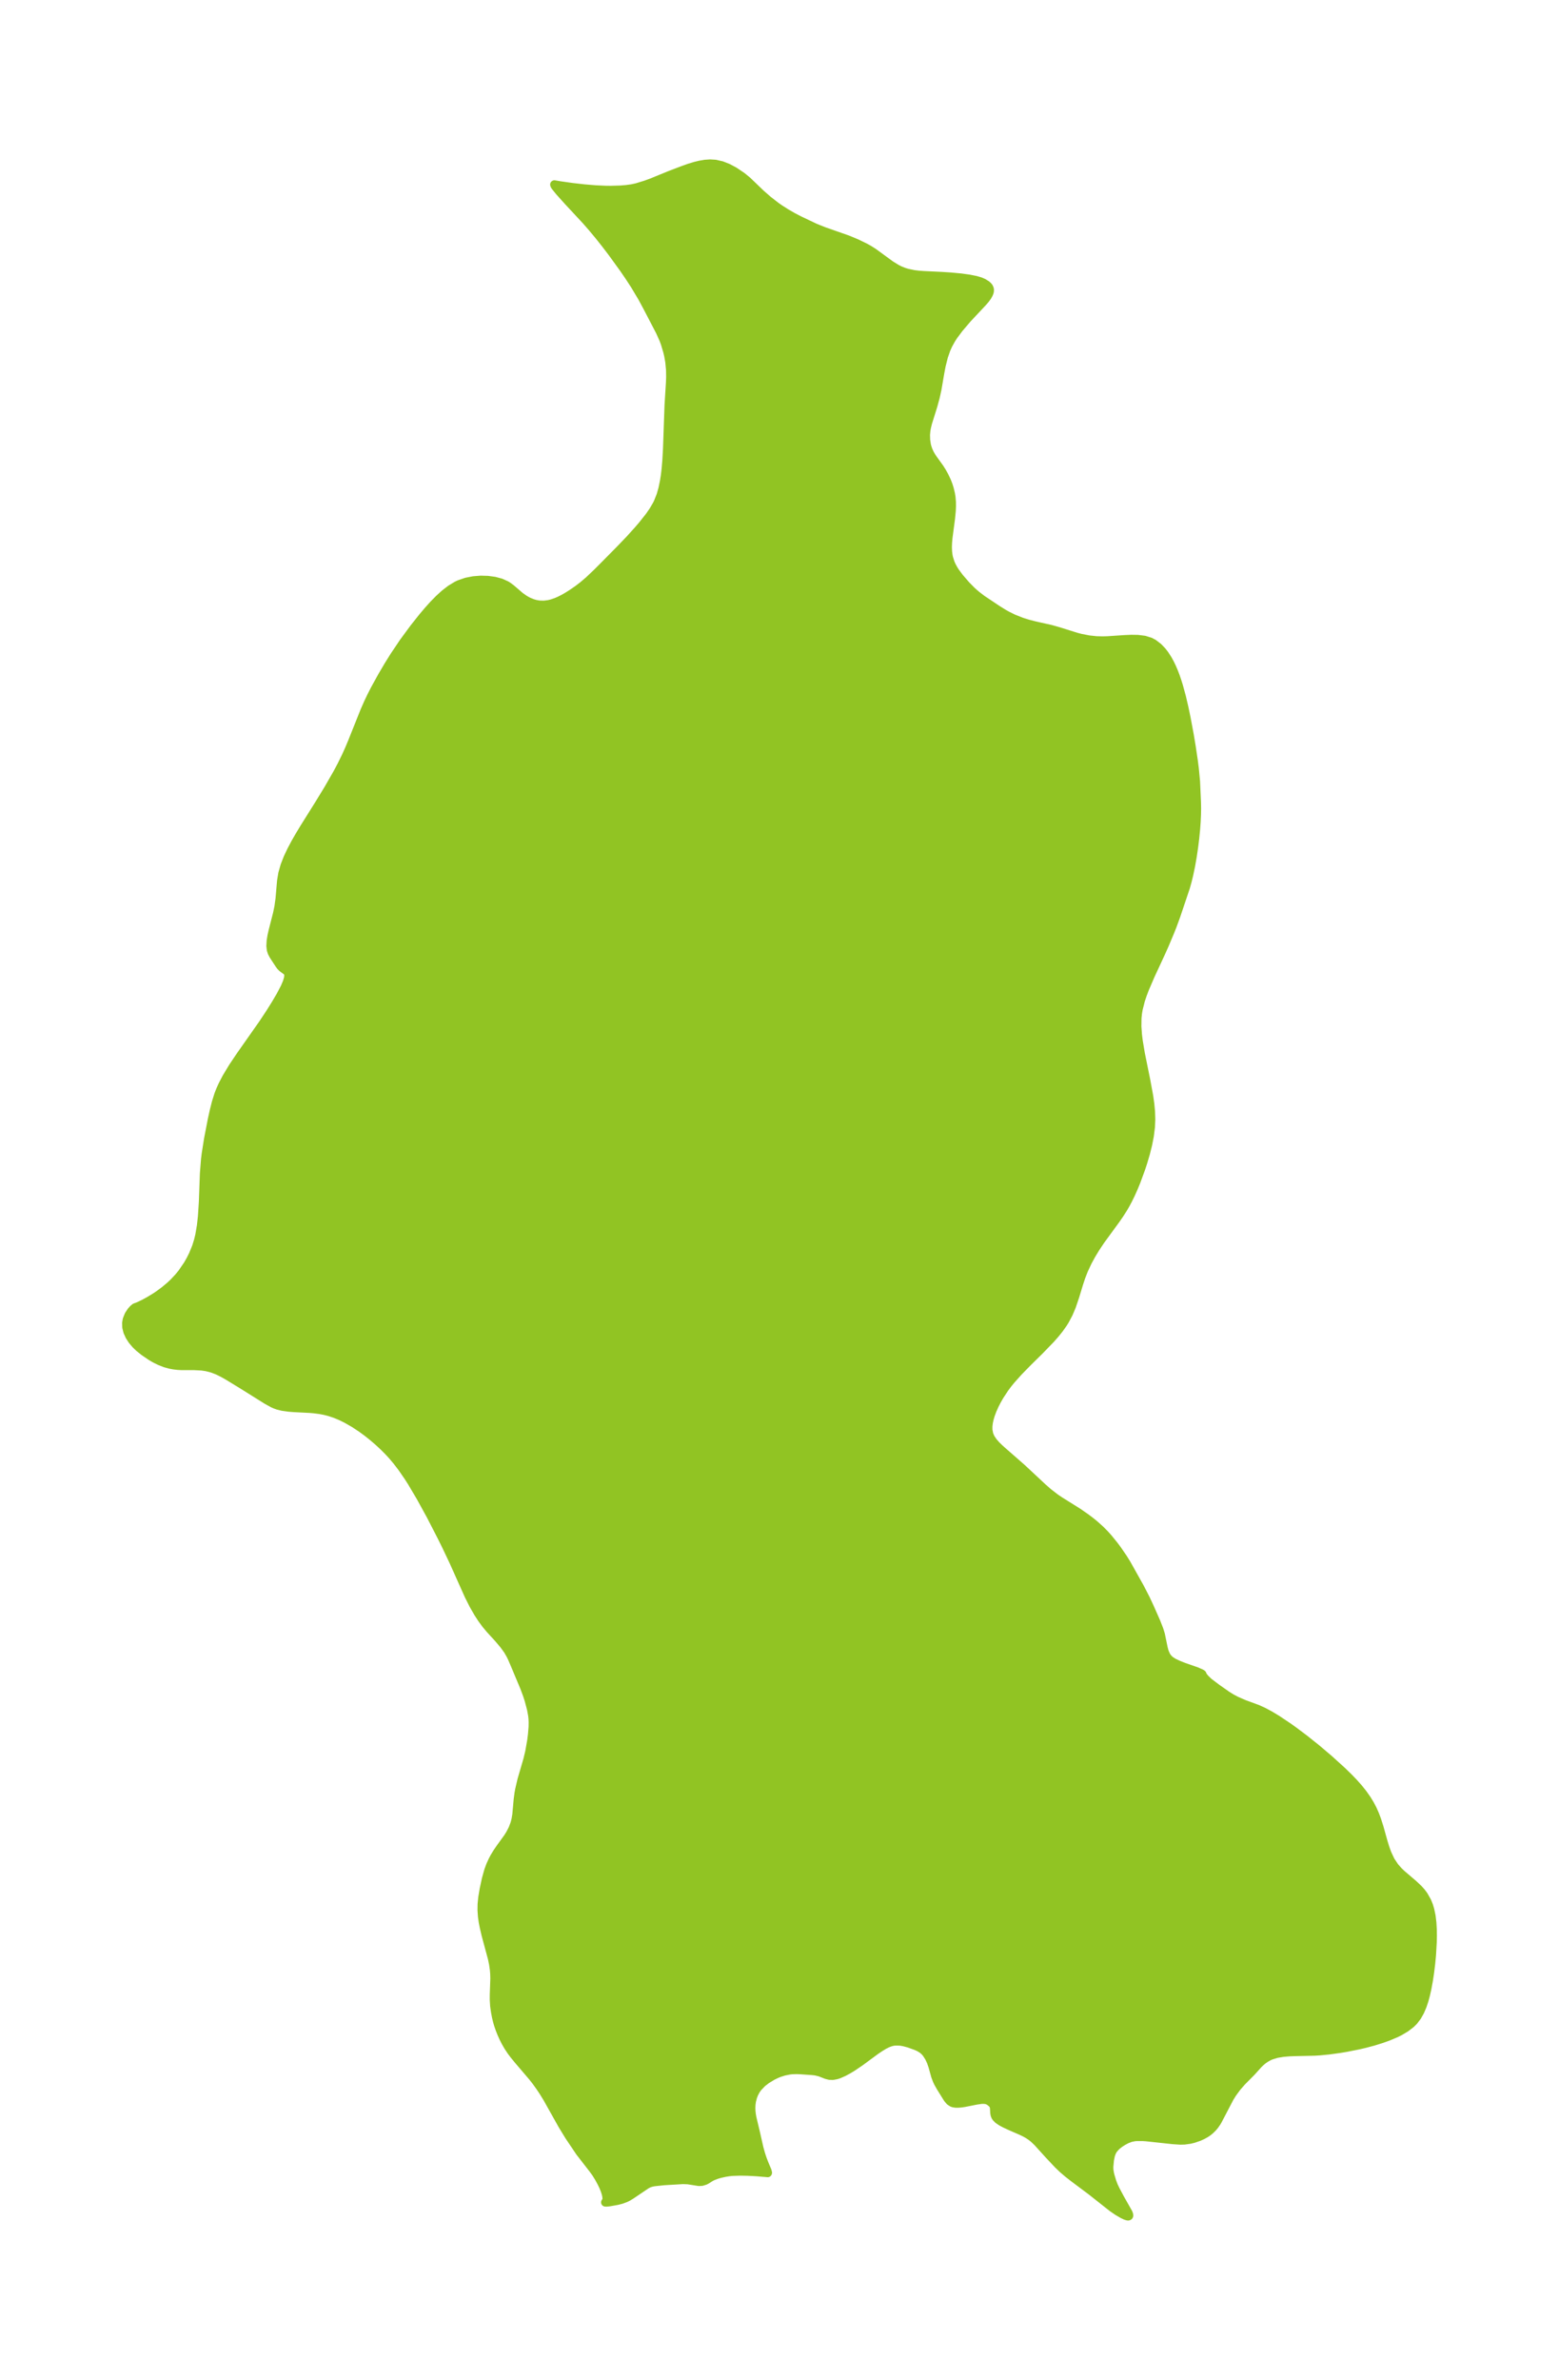 <?xml version="1.0" encoding="UTF-8"?>
<!DOCTYPE svg  PUBLIC '-//W3C//DTD SVG 1.1//EN'  'http://www.w3.org/Graphics/SVG/1.1/DTD/svg11.dtd'>
<svg width="183.87pt" height="280.51pt" version="1.1" viewBox="0 0 183.87 280.51" xmlns="http://www.w3.org/2000/svg" xmlns:xlink="http://www.w3.org/1999/xlink">
 <defs>
  <style type="text/css">*{stroke-linejoin: round; stroke-linecap: butt}</style>
 </defs>
 <g id="figure_1">
  <g id="patch_1">
   <path d="m0 280.51h183.87v-280.51h-183.87v280.51z" fill="none"/>
  </g>
  <g id="axes_1">
   <g id="PatchCollection_1">
    <defs>
     <path id="m2eeb1d7c7b" d="m141.79-83.155 0.114 0.211 0.238 0.287 0.413 0.399 0.935 0.706 1.214 0.853 0.556 0.343 0.578 0.303 0.88 0.382 1.602 0.589 0.754 0.348 0.755 0.409 0.755 0.455 1.341 0.894 0.644 0.46 1.276 0.958 1.417 1.129 1.495 1.269 1.542 1.398 0.785 0.765 0.581 0.605 0.552 0.621 0.517 0.644 0.472 0.668 0.36 0.588 0.319 0.607 0.27 0.608 0.235 0.62 0.296 0.933 0.462 1.654 0.214 0.703 0.244 0.679 0.407 0.863 0.476 0.715 0.449 0.509 0.381 0.366 1.372 1.17 0.613 0.578 0.319 0.358 0.288 0.383 0.396 0.696 0.197 0.482 0.155 0.506 0.159 0.759 0.096 0.791 0.045 0.771 0.01 0.788-0.015 0.732-0.086 1.482-0.098 1.035-0.126 1.03-0.146 0.966-0.175 0.947-0.159 0.71-0.186 0.687-0.221 0.659-0.276 0.644-0.334 0.594-0.405 0.532-0.331 0.329-0.619 0.476-0.69 0.412-0.455 0.228-0.932 0.394-0.769 0.275-0.957 0.297-0.976 0.261-0.77 0.18-1.48 0.294-0.704 0.118-1.309 0.182-1.091 0.107-0.624 0.039-2.287 0.049-0.636 0.024-0.79 0.065-0.745 0.125-0.686 0.21-0.267 0.12-0.385 0.218-0.258 0.18-0.268 0.219-0.28 0.267-0.839 0.929-1.133 1.143-0.588 0.675-0.514 0.699-0.332 0.531-1.412 2.702-0.122 0.205-0.254 0.362-0.216 0.256-0.307 0.301-0.234 0.189-0.264 0.181-0.393 0.221-0.419 0.19-0.656 0.224-0.419 0.1-0.643 0.087-0.471 0.012-0.903-0.06-3.117-0.335-0.431-0.029-0.709 4.17e-4 -0.273 0.026-0.415 0.082-0.477 0.177-0.434 0.231-0.303 0.19-0.333 0.246-0.216 0.192-0.283 0.32-0.107 0.168-0.11 0.224-0.111 0.32-0.111 0.534-0.077 0.823 0.01 0.362 0.069 0.426 0.058 0.239 0.217 0.728 0.196 0.512 0.247 0.514 0.53 0.988 0.926 1.634 0.078 0.193 0.023 0.148-0.023 0.055-0.062 0.03-0.077-5.39e-4 -0.246-0.073-0.368-0.176-0.569-0.333-0.62-0.424-2.474-1.954-2.11-1.579-0.644-0.503-0.61-0.521-0.569-0.544-1.061-1.126-1.352-1.491-0.435-0.416-0.301-0.243-0.387-0.26-0.37-0.207-0.439-0.211-1.226-0.532-0.702-0.326-0.421-0.226-0.376-0.256-0.235-0.24-0.086-0.138-0.07-0.174-0.04-0.23-0.038-0.638-0.066-0.235-0.067-0.116-0.183-0.195-0.251-0.192-0.14-0.078-0.175-0.064-0.275-0.044-0.321 0.001-0.61 0.087-1.428 0.283-0.35 0.052-0.368 0.031-0.313-0.003-0.279-0.046-0.107-0.037-0.286-0.184-0.236-0.277-0.083-0.122-0.773-1.244-0.302-0.533-0.131-0.28-0.192-0.507-0.321-1.159-0.185-0.533-0.242-0.516-0.303-0.47-0.206-0.238-0.241-0.212-0.374-0.235-0.339-0.159-0.9-0.326-0.584-0.158-0.461-0.078-0.627-0.007-0.268 0.041-0.317 0.088-0.312 0.124-0.392 0.2-0.469 0.285-0.505 0.341-1.815 1.337-0.928 0.629-0.531 0.318-0.488 0.262-0.573 0.254-0.266 0.088-0.46 0.086-0.383-0.018-0.349-0.088-0.772-0.301-0.518-0.125-0.411-0.045-1.444-0.1-0.383-0.013-0.52 0.015-0.312 0.034-0.648 0.13-0.563 0.179-0.314 0.127-0.508 0.246-0.687 0.42-0.5 0.386-0.535 0.56-0.206 0.298-0.211 0.393-0.147 0.372-0.135 0.513-0.058 0.416-0.017 0.396 0.014 0.37 0.047 0.417 0.068 0.39 0.391 1.632 0.436 1.923 0.203 0.729 0.185 0.556 0.216 0.565 0.347 0.82 0.059 0.231-0.011 0.034-0.057-0.007-1.286-0.107-1.029-0.055-0.881-0.014-0.896 0.028-0.404 0.041-0.474 0.074-0.578 0.128-0.372 0.106-0.538 0.205-0.207 0.106-0.462 0.292-0.197 0.104-0.383 0.12-0.352 0.016-1.292-0.203-0.589-0.023-2.24 0.134-1.104 0.117-0.276 0.044-0.351 0.102-0.319 0.159-1.826 1.23-0.367 0.223-0.293 0.145-0.488 0.179-0.513 0.131-0.898 0.158-0.35 0.035-0.131-0.009 0.146-0.205 0.022-0.181-0.02-0.303-0.065-0.31-0.128-0.41-0.175-0.434-0.232-0.484-0.321-0.587-0.327-0.526-0.339-0.471-1.562-2.009-1.264-1.878-0.787-1.285-1.795-3.198-0.483-0.784-0.392-0.585-0.482-0.666-0.377-0.479-1.727-2.023-0.471-0.578-0.313-0.416-0.366-0.551-0.298-0.517-0.237-0.464-0.247-0.547-0.206-0.521-0.174-0.5-0.126-0.429-0.125-0.522-0.111-0.579-0.101-0.714-0.045-0.749 0.004-0.615 0.064-1.866-0.017-0.574-0.038-0.463-0.096-0.668-0.135-0.65-0.743-2.752-0.214-0.909-0.13-0.665-0.087-0.602-0.054-0.756 0.01-0.711 0.077-0.783 0.171-1.006 0.259-1.198 0.283-1.002 0.226-0.609 0.25-0.548 0.192-0.366 0.329-0.55 0.394-0.575 0.892-1.234 0.268-0.428 0.311-0.609 0.226-0.601 0.124-0.484 0.091-0.552 0.162-1.792 0.093-0.705 0.078-0.44 0.276-1.181 0.695-2.381 0.224-0.933 0.229-1.302 0.089-0.695 0.077-0.931 0.008-0.559-0.022-0.437-0.041-0.367-0.129-0.708-0.292-1.102-0.188-0.582-0.342-0.916-1.169-2.786-0.272-0.63-0.19-0.393-0.32-0.553-0.468-0.645-0.629-0.743-1.013-1.109-0.48-0.575-0.473-0.646-0.439-0.676-0.545-0.95-0.562-1.117-1.797-4.013-0.853-1.796-0.521-1.055-1.31-2.546-1.195-2.175-1.048-1.77-0.388-0.608-0.766-1.11-0.619-0.806-0.539-0.635-0.481-0.518-0.5-0.5-0.656-0.608-0.678-0.58-0.64-0.508-0.656-0.48-0.866-0.57-0.89-0.51-0.669-0.328-0.681-0.283-0.684-0.227-0.545-0.138-0.549-0.105-0.714-0.093-0.521-0.043-1.857-0.095-0.549-0.043-0.791-0.109-0.535-0.133-0.319-0.115-0.263-0.117-0.741-0.409-2.785-1.742-1.782-1.09-0.612-0.344-0.632-0.309-0.591-0.228-0.7-0.182-0.556-0.082-0.898-0.046-1.425 0.002-0.48-0.025-0.509-0.059-0.42-0.079-0.572-0.158-0.656-0.256-0.537-0.265-0.479-0.278-0.829-0.564-0.561-0.45-0.415-0.396-0.404-0.476-0.327-0.502-0.238-0.523-0.13-0.512-0.019-0.51 0.074-0.414 0.21-0.524 0.291-0.447 0.233-0.26 0.228-0.191 0.31-0.109 0.706-0.33 0.636-0.345 0.718-0.435 0.356-0.236 0.716-0.523 0.697-0.583 0.407-0.383 0.598-0.64 0.398-0.491 0.651-0.95 0.337-0.586 0.3-0.6 0.382-0.934 0.232-0.744 0.152-0.634 0.189-1.114 0.121-1.09 0.109-1.679 0.122-3.36 0.135-1.703 0.08-0.646 0.277-1.752 0.446-2.298 0.237-1.065 0.232-0.918 0.295-0.941 0.226-0.577 0.257-0.567 0.451-0.863 0.741-1.23 0.886-1.321 2.659-3.783 0.827-1.248 0.681-1.086 0.579-0.985 0.513-0.976 0.255-0.598 0.153-0.519 0.026-0.414-0.065-0.206-0.144-0.178-0.521-0.38-0.196-0.197-0.139-0.184-0.546-0.833-0.175-0.269-0.175-0.338-0.1-0.306-0.054-0.459 0.035-0.616 0.094-0.571 0.136-0.607 0.521-2.03 0.166-0.81 0.129-0.948 0.179-2.081 0.147-0.888 0.259-0.912 0.352-0.902 0.421-0.894 0.472-0.889 0.509-0.885 0.533-0.883 1.747-2.787 1.103-1.805 1.053-1.832 0.496-0.931 0.545-1.109 0.346-0.768 0.372-0.883 1.48-3.701 0.407-0.922 0.365-0.766 0.415-0.814 0.851-1.544 0.748-1.272 0.71-1.137 1.098-1.632 1.225-1.662 1.044-1.314 0.618-0.73 0.631-0.701 0.648-0.662 0.668-0.609 0.695-0.538 0.728-0.444 0.182-0.09 0.134-0.061 0.821-0.283 0.846-0.166 0.851-0.067 0.835 0.023 0.799 0.109 0.74 0.198 0.655 0.297 0.211 0.134 0.4 0.306 1.001 0.862 0.502 0.353 0.311 0.181 0.221 0.111 0.422 0.172 0.357 0.105 0.439 0.078 0.562 0.017 0.57-0.071 0.359-0.088 0.543-0.187 0.367-0.158 0.516-0.26 0.407-0.234 0.54-0.339 0.735-0.507 0.594-0.458 0.672-0.573 0.976-0.926 0.762-0.762 1.946-1.97 1.119-1.164 1.03-1.139 0.483-0.564 0.83-1.048 0.454-0.656 0.42-0.719 0.124-0.249 0.336-0.849 0.22-0.774 0.188-0.911 0.102-0.661 0.091-0.766 0.083-0.977 0.079-1.409 0.18-5.113 0.166-2.658 0.025-0.668-0.014-0.851-0.091-0.949-0.131-0.74-0.111-0.468-0.289-0.968-0.168-0.453-0.42-0.936-1.47-2.822-0.626-1.165-0.873-1.463-0.63-0.969-0.662-0.969-1.407-1.942-0.743-0.973-0.77-0.97-0.798-0.96-0.757-0.866-2.162-2.325-0.934-1.039-0.512-0.629-0.075-0.111-0.038-0.12 0.643 0.109 1.458 0.207 1.389 0.158 1.35 0.113 1.219 0.055 0.61 0.006 1.137-0.034 0.662-0.053 0.695-0.097 0.551-0.12 1.049-0.322 0.692-0.252 2.138-0.873 1.48-0.567 0.803-0.288 0.674-0.208 0.609-0.15 0.62-0.104 0.585-0.039 0.624 0.037 0.758 0.174 0.738 0.292 0.747 0.401 0.885 0.597 0.622 0.507 1.623 1.557 0.836 0.73 0.935 0.727 0.441 0.308 0.782 0.498 0.799 0.458 0.711 0.369 1.892 0.899 1 0.401 2.787 0.975 1.072 0.443 1.035 0.502 0.491 0.277 0.502 0.318 2.004 1.465 0.707 0.437 0.37 0.188 0.513 0.205 0.39 0.119 0.776 0.161 0.549 0.066 0.573 0.042 2.175 0.106 1.047 0.068 1.204 0.113 0.972 0.135 0.774 0.154 0.531 0.157 0.373 0.161 0.382 0.24 0.194 0.189 0.072 0.102 0.072 0.163 0.023 0.131-0.011 0.175-0.035 0.137-0.073 0.182-0.158 0.284-0.24 0.329-0.292 0.34-1.824 1.945-0.988 1.162-0.639 0.856-0.264 0.407-0.359 0.648-0.253 0.56-0.289 0.837-0.268 1.066-0.151 0.784-0.336 1.962-0.213 0.974-0.284 1.036-0.623 1.992-0.132 0.538-0.064 0.366-0.045 0.505 0.016 0.61 0.083 0.566 0.063 0.249 0.121 0.362 0.181 0.403 0.18 0.318 0.225 0.341 0.777 1.079 0.288 0.46 0.285 0.519 0.27 0.578 0.162 0.412 0.149 0.468 0.142 0.593 0.068 0.42 0.046 0.557 0.005 0.494-0.023 0.526-0.085 0.884-0.302 2.286-0.052 0.594-0.018 0.526 0.021 0.539 0.057 0.444 0.056 0.272 0.186 0.588 0.15 0.34 0.239 0.439 0.192 0.3 0.483 0.65 0.776 0.901 0.646 0.655 0.287 0.262 0.336 0.286 0.629 0.478 1.798 1.201 0.755 0.468 0.392 0.221 0.751 0.369 0.979 0.387 0.722 0.227 0.797 0.206 1.891 0.423 1.012 0.288 1.992 0.625 0.542 0.142 0.968 0.189 0.877 0.093 0.737 0.018 0.586-0.015 2.1-0.139 0.702-0.029 0.75 0.01 0.802 0.1 0.695 0.22 0.374 0.2 0.562 0.431 0.43 0.449 0.305 0.391 0.377 0.58 0.261 0.476 0.2 0.41 0.237 0.545 0.218 0.565 0.215 0.628 0.177 0.571 0.335 1.229 0.294 1.252 0.263 1.261 0.375 2.002 0.234 1.404 0.251 1.692 0.108 0.849 0.146 1.532 0.11 2.466 0.013 0.709-0.012 0.728-0.04 0.853-0.064 0.868-0.105 1.06-0.133 1.069-0.159 1.073-0.188 1.07-0.222 1.063-0.187 0.767-0.213 0.758-1.122 3.333-0.437 1.192-0.28 0.704-0.64 1.521-0.44 0.985-1.225 2.637-0.671 1.56-0.261 0.689-0.23 0.693-0.256 1.005-0.088 0.528-0.055 0.55-0.013 0.989 0.071 0.998 0.091 0.729 0.246 1.467 0.646 3.19 0.341 1.845 0.13 0.922 0.084 0.894 0.029 0.892-0.039 0.901-0.128 1.031-0.199 1.025-0.264 1.057-0.31 1.05-0.249 0.759-0.552 1.5-0.309 0.752-0.331 0.741-0.357 0.726-0.262 0.488-0.278 0.478-0.413 0.648-0.429 0.621-1.829 2.507-0.591 0.886-0.489 0.805-0.448 0.823-0.456 0.974-0.317 0.82-0.254 0.766-0.469 1.54-0.387 1.14-0.361 0.854-0.438 0.825-0.244 0.388-0.429 0.603-0.467 0.582-0.521 0.592-1.313 1.357-1.385 1.365-1.099 1.122-0.887 0.99-0.381 0.467-0.373 0.498-0.602 0.916-0.31 0.541-0.278 0.542-0.262 0.584-0.216 0.578-0.135 0.456-0.097 0.447-0.052 0.445 0.002 0.429 0.099 0.521 0.18 0.416 0.296 0.443 0.373 0.424 0.398 0.386 0.434 0.387 2.184 1.911 2.474 2.308 0.636 0.558 0.851 0.657 0.549 0.369 2.118 1.323 0.949 0.66 0.491 0.37 0.477 0.384 0.746 0.668 0.52 0.531 0.376 0.42 0.709 0.873 0.386 0.52 0.665 0.97 0.422 0.681 1.567 2.797 0.68 1.321 0.469 1.004 0.761 1.721 0.354 0.905 0.177 0.57 0.325 1.574 0.119 0.462 0.211 0.482 0.209 0.29 0.259 0.247 0.416 0.265 0.537 0.249 0.638 0.254 1.486 0.517 0.535 0.233 0.129 0.073 0.036 0.038 0.004 0.028" stroke="#91c423"/>
    </defs>
    <g clip-path="url(#pc7d2b98b3e)">
     <use y="280.512" fill="#91c423" stroke="#91c423" xlink:href="#m2eeb1d7c7b"/>
    </g>
   </g>
  </g>
 </g>
 <defs>
  <clipPath id="pc7d2b98b3e">
   <rect x="7.2" y="7.2" width="169.47" height="266.11"/>
  </clipPath>
 </defs>
</svg>
